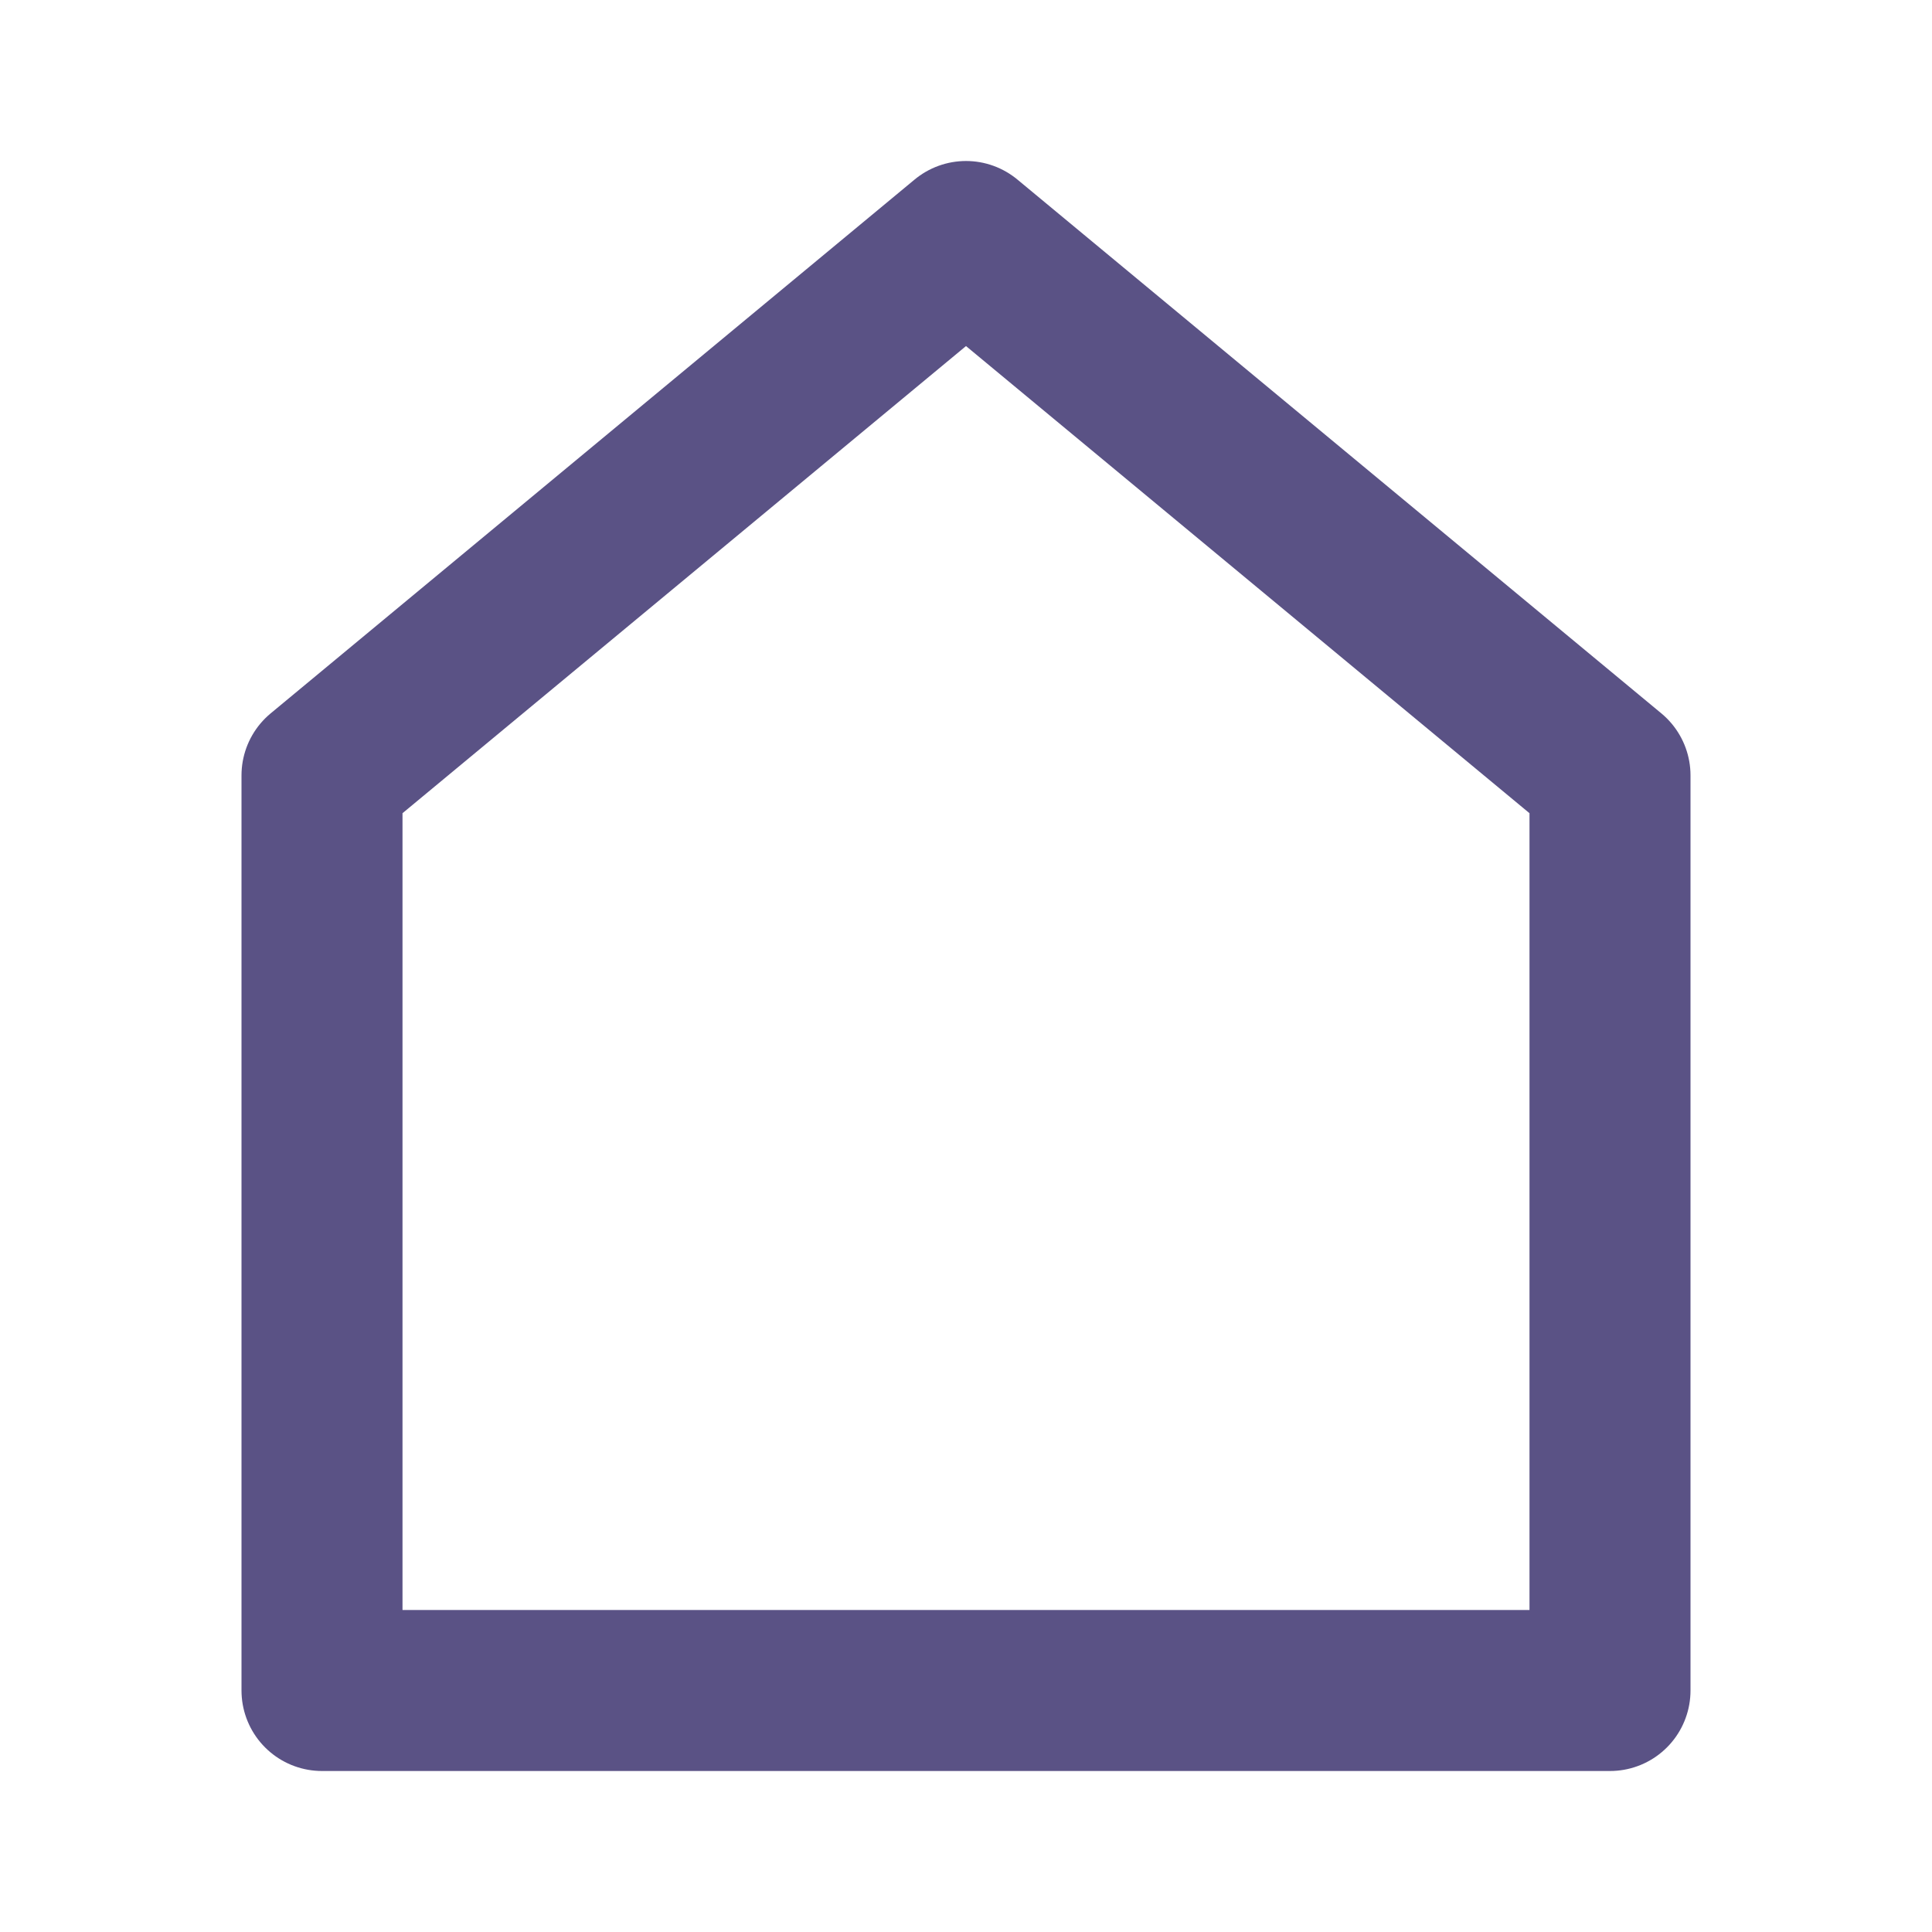 <svg width="24" height="24" viewBox="0 0 24 24" fill="none" xmlns="http://www.w3.org/2000/svg">
<path d="M20 21V9.632L12 3L4 9.632V21H20Z" stroke="#5A5285" stroke-width="2" stroke-linejoin="round"/>
</svg>

